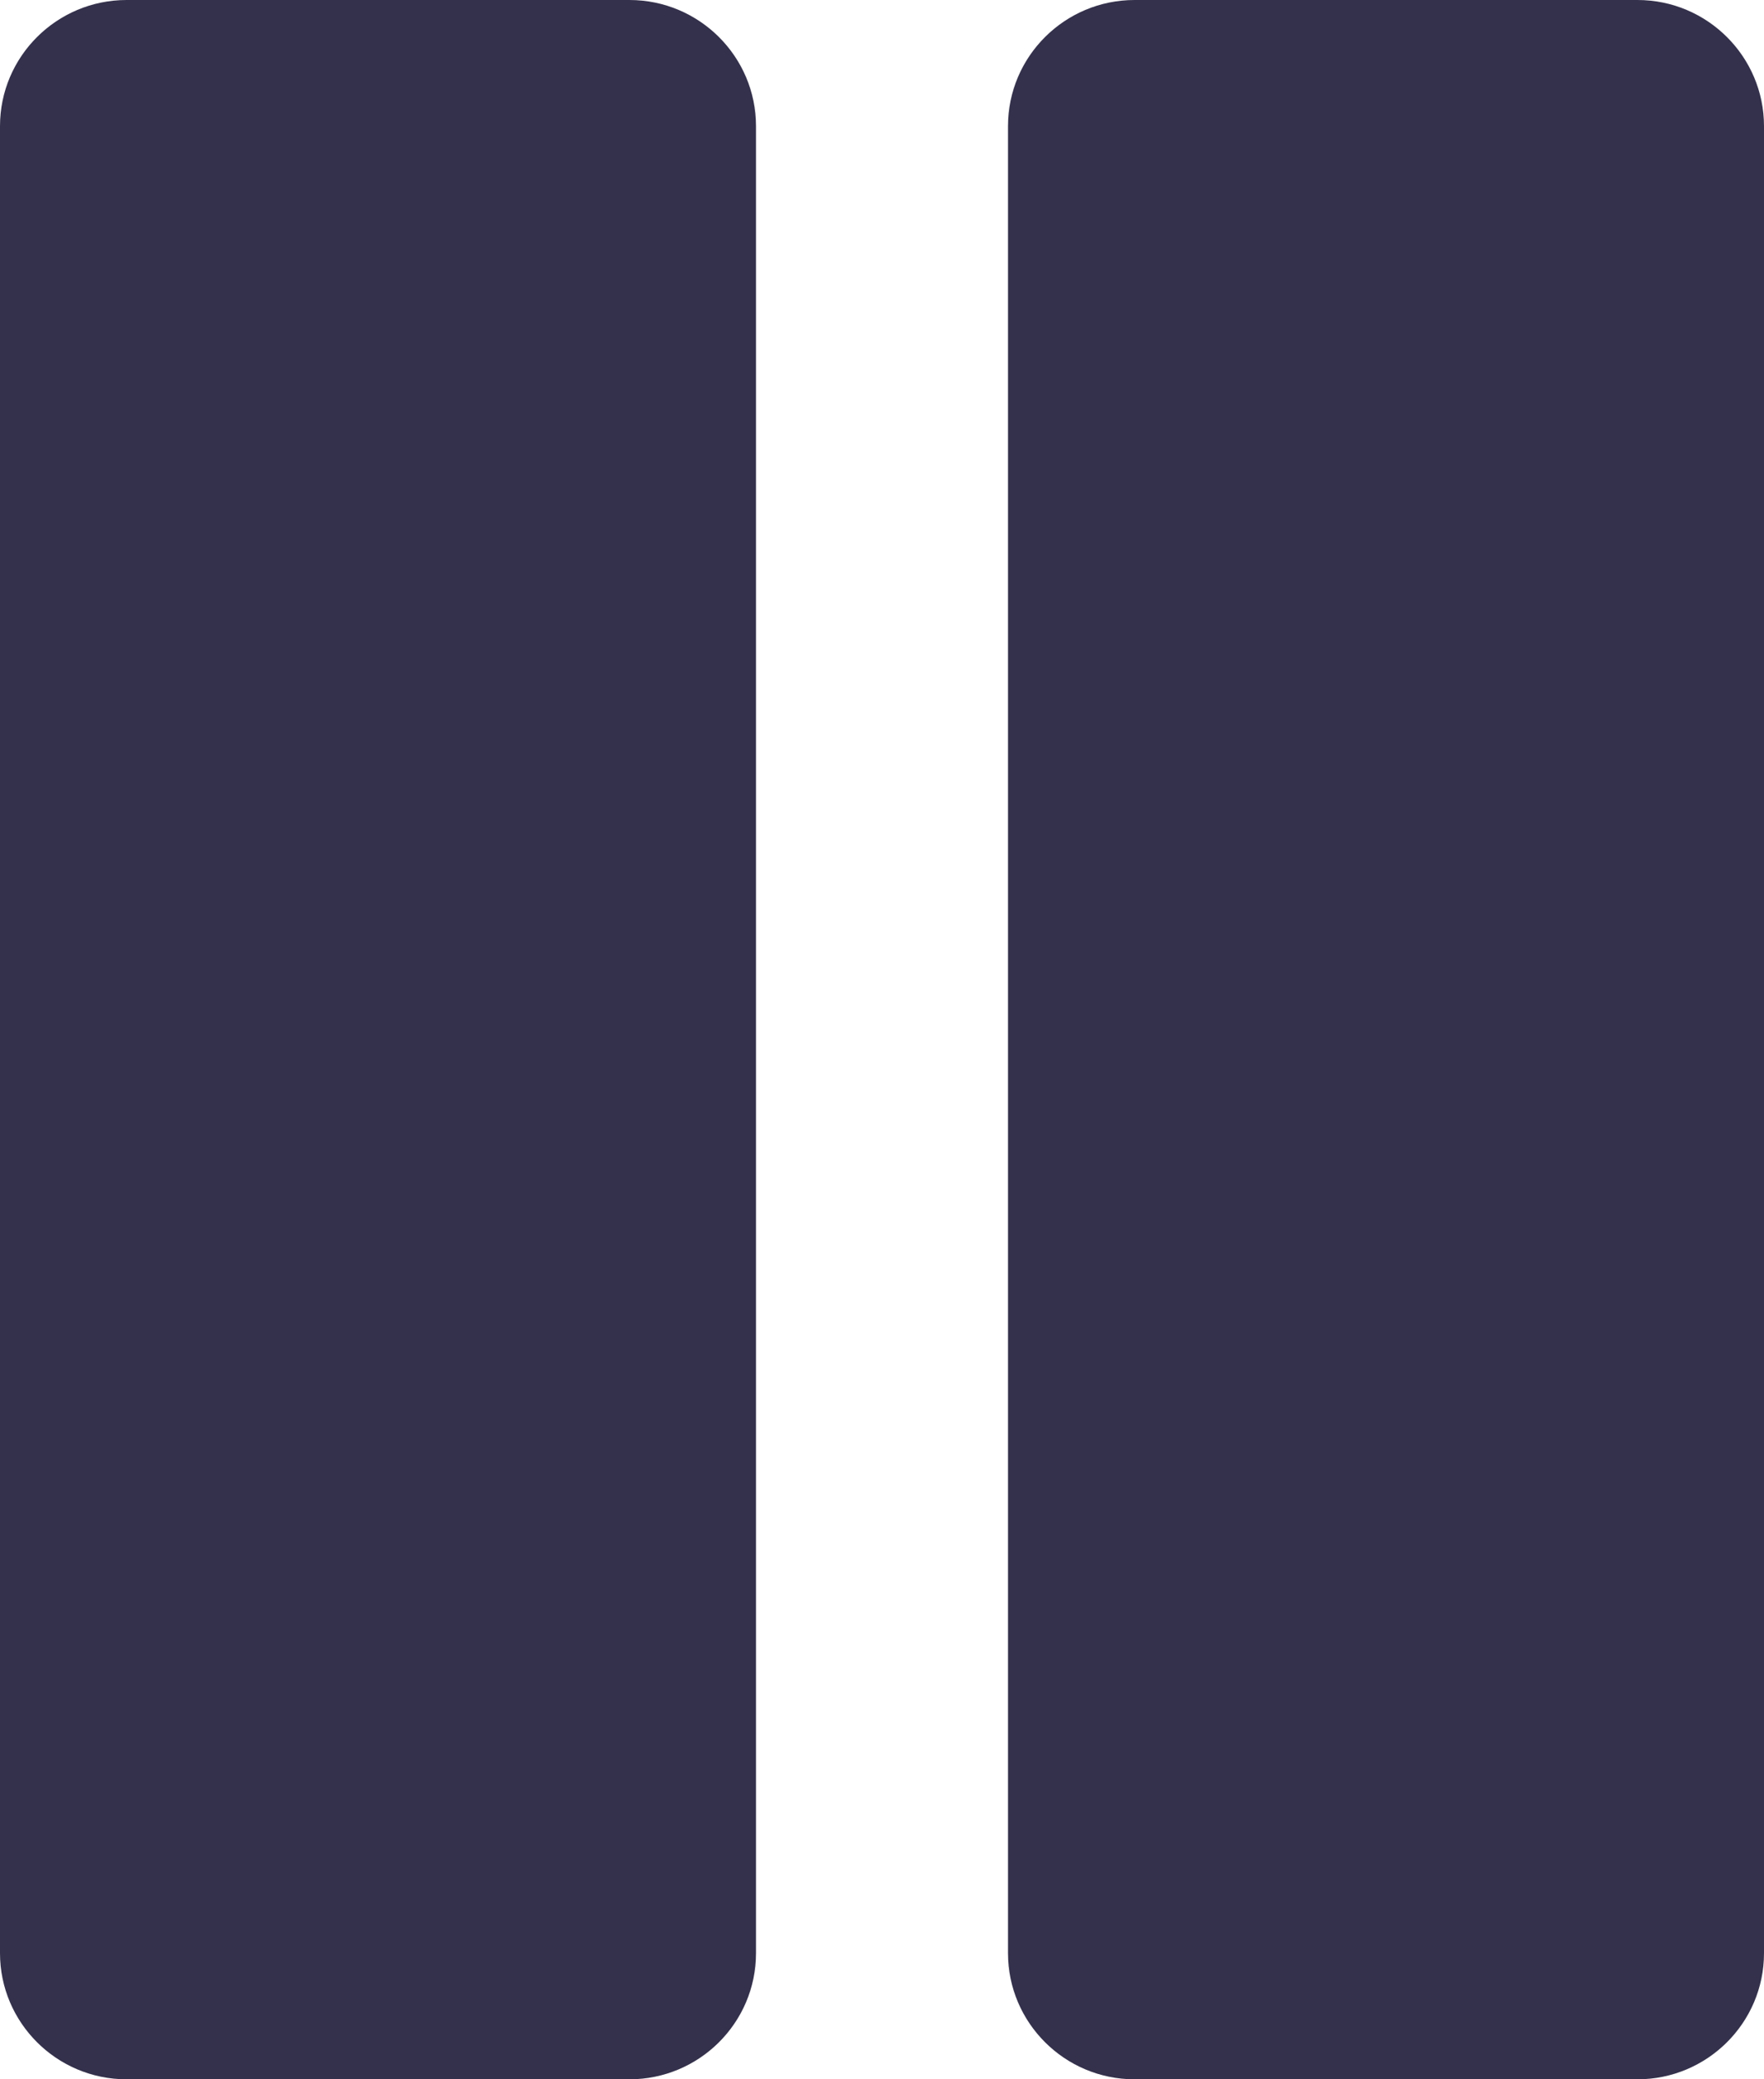 <?xml version="1.0" encoding="UTF-8" standalone="no"?>
<svg width="28px" height="33px" viewBox="0 0 28 33" version="1.1" xmlns="http://www.w3.org/2000/svg" xmlns:xlink="http://www.w3.org/1999/xlink">
    <!-- Generator: Sketch 3.6.1 (26313) - http://www.bohemiancoding.com/sketch -->
    <title>pause</title>
    <desc>Created with Sketch.</desc>
    <defs></defs>
    <g id="Page-1" stroke="none" stroke-width="1" fill="none" fill-rule="evenodd">
        <g id="pause" fill="#34314C">
            <g id="Page-2">
                <g id="Desktop-HD-Copy-10">
                    <path d="M0,2.002 C0,0.896 0.902,0 2.009,0 L9.991,0 C11.101,0 12,0.9 12,2.002 L12,30.998 C12,32.104 11.098,33 9.991,33 L2.009,33 C0.899,33 0,32.1 0,30.998 L0,2.002 L0,2.002 Z M16,2.002 C16,0.896 16.902,0 18.009,0 L25.991,0 C27.101,0 28,0.9 28,2.002 L28,30.998 C28,32.104 27.098,33 25.991,33 L18.009,33 C16.899,33 16,32.1 16,30.998 L16,2.002 L16,2.002 Z" id="pause"></path>
                </g>
            </g>
        </g>
    </g>
</svg>